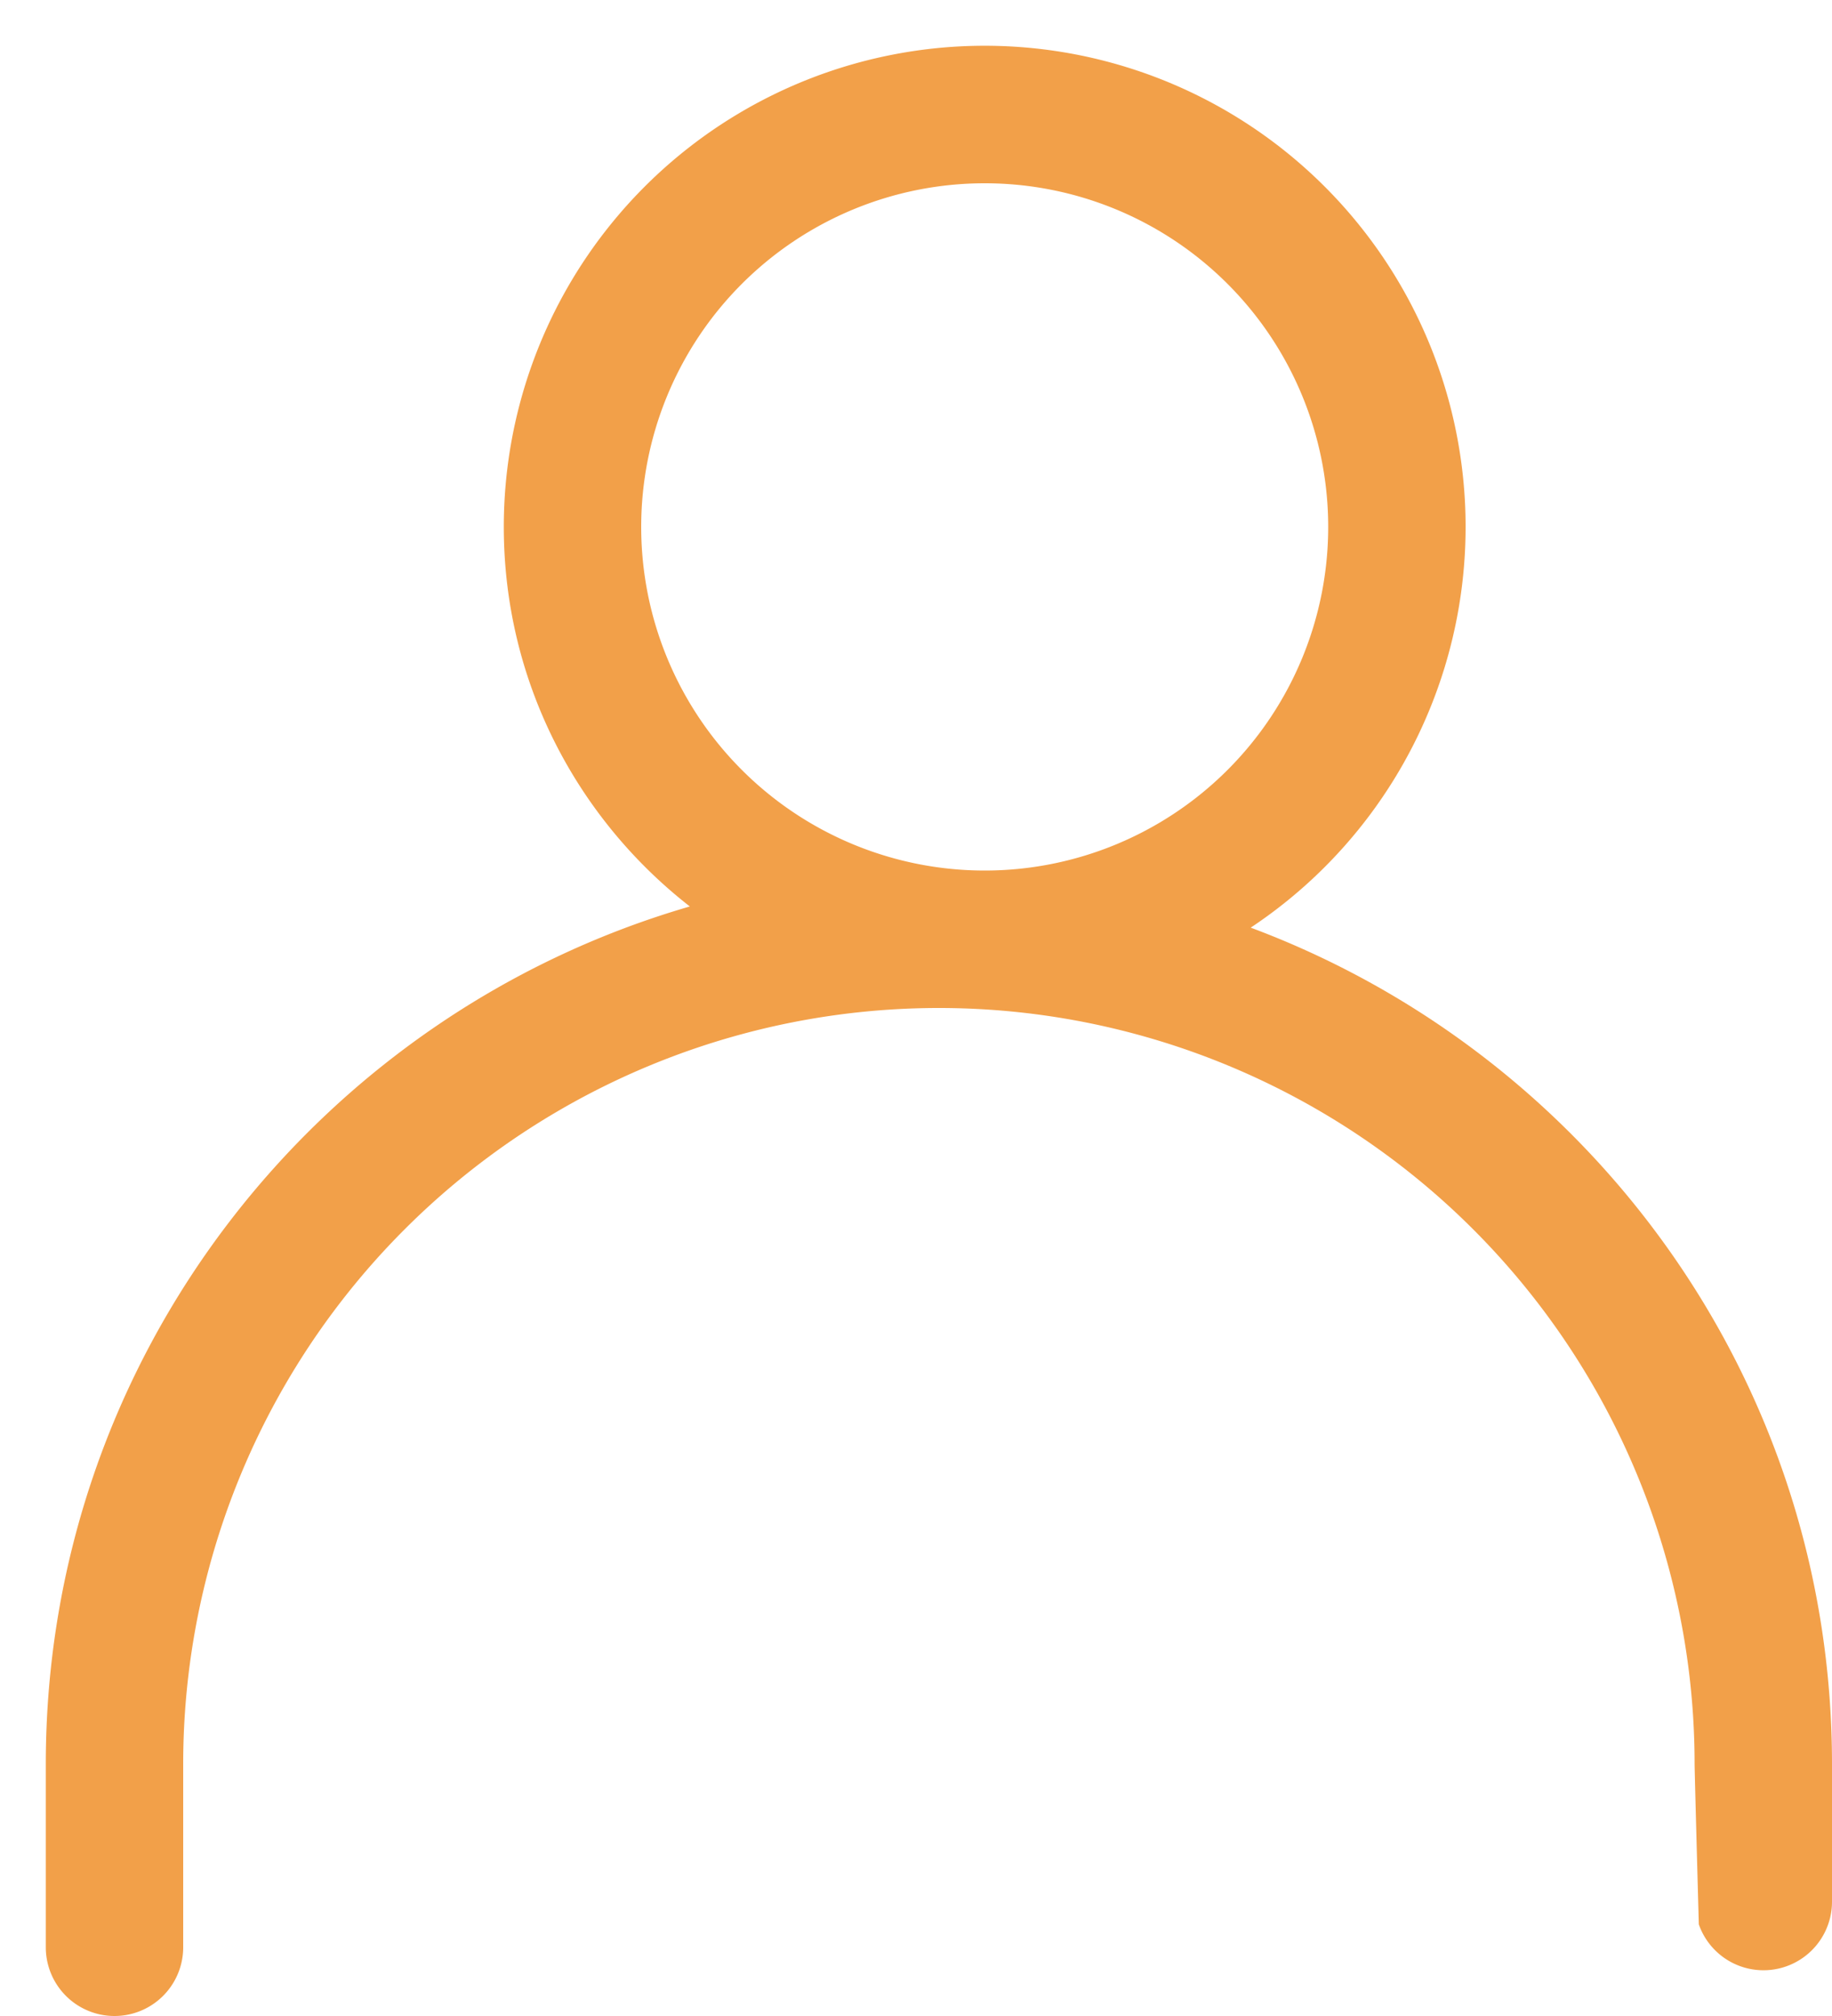 <svg width="20" height="22" viewBox="0 0 20 22" xmlns="http://www.w3.org/2000/svg"><path d="M13.654 10.123A5.25 5.25 0 1 0 5.5 5.75c0 1.685.798 3.181 2.031 4.142C3.471 11.069.5 14.81.5 19.25v2a.75.75 0 0 0 1.5 0v-2A8.25 8.25 0 0 1 10.25 11a8.25 8.25 0 0 1 8.25 8.25c0 .084.046 1.75.046 1.75A.748.748 0 0 0 20 20.75v-1.5c0-4.186-2.643-7.745-6.346-9.127zM10.75 9.5a3.75 3.75 0 1 1 0-7.5 3.75 3.75 0 0 1 0 7.5z" fill="#F2A049" fill-rule="evenodd"/></svg>